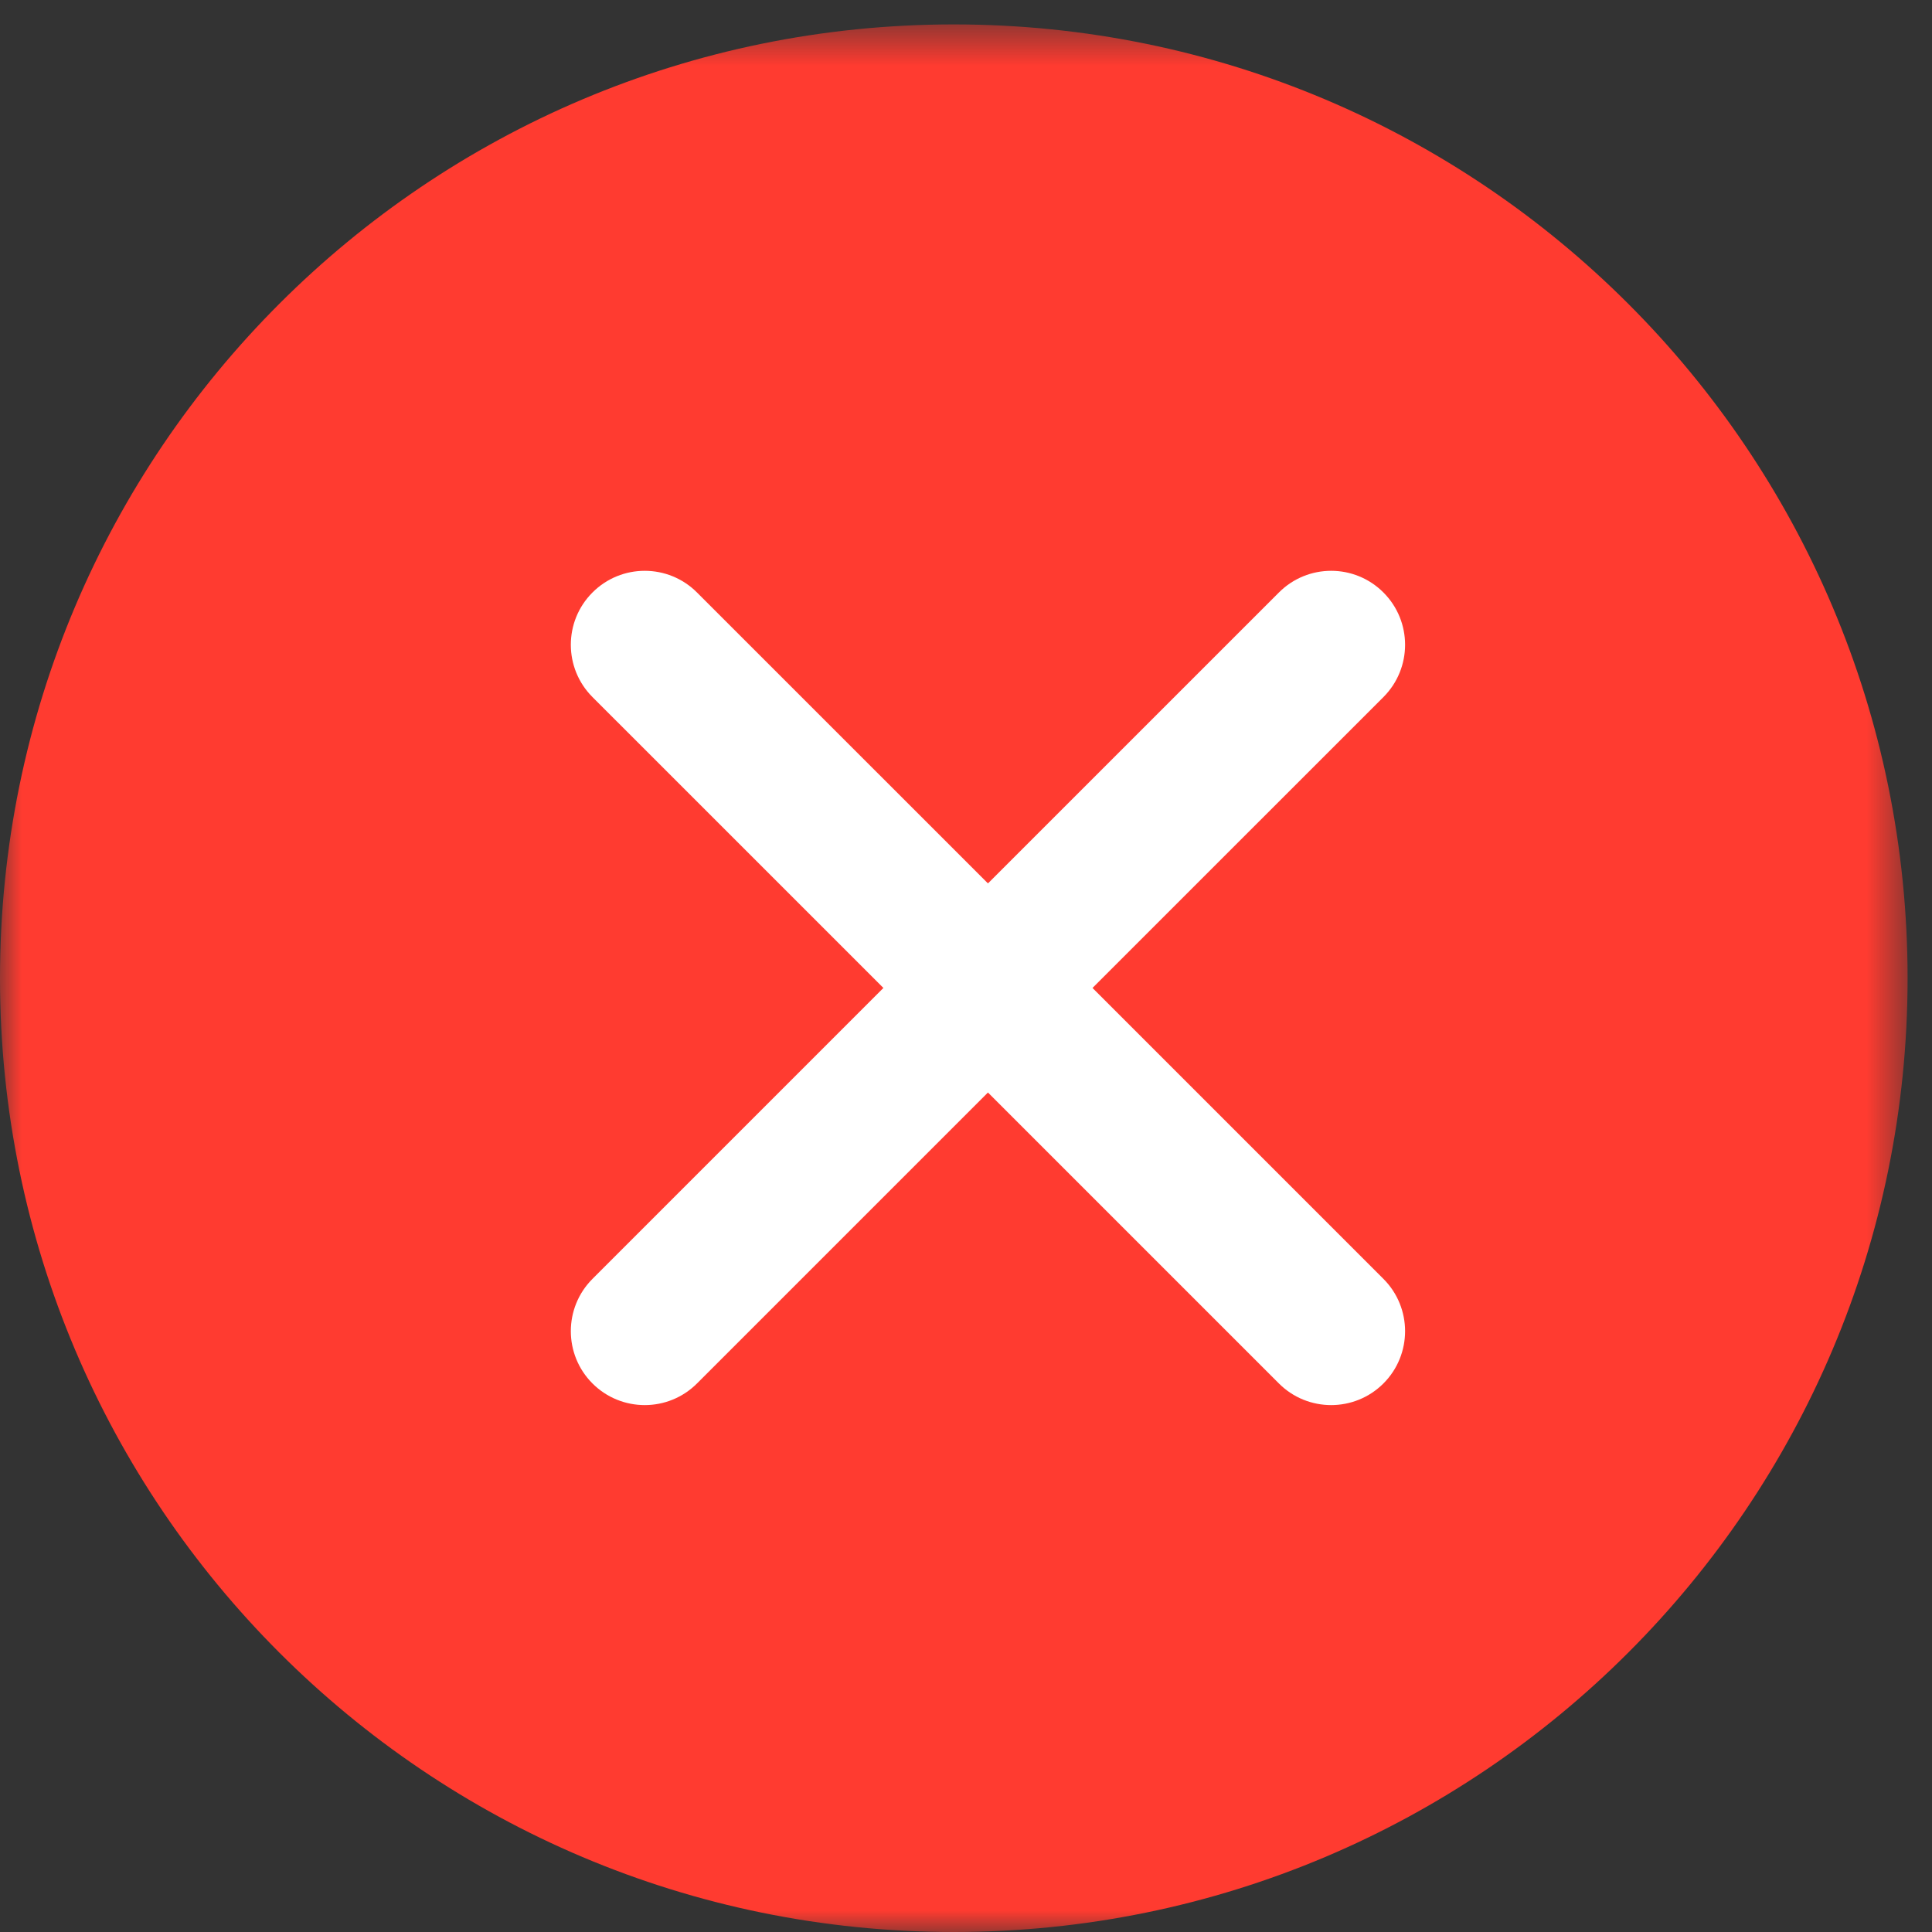 <?xml version="1.0" encoding="UTF-8"?>
<svg width="44px" height="44px" viewBox="0 0 44 44" version="1.1" xmlns="http://www.w3.org/2000/svg" xmlns:xlink="http://www.w3.org/1999/xlink">
    <rect x="0" y="0" width="44" height="44" fill="#333333" stroke="none"/>
    <!-- Generator: Sketch 49.3 (51167) - http://www.bohemiancoding.com/sketch -->
    <title>Decline icon</title>
    <desc>Created with Sketch.</desc>
    <defs>
        <polygon id="path-1" points="0 44 0 0.556 43.444 0.556 43.444 44"></polygon>
    </defs>
    <g id="connection-interface" stroke="none" stroke-width="1" fill="none" fill-rule="evenodd">
        <g id="01-2_Онлайн-смс-Вызов" transform="translate(-527, -564)">
            <g id="Group-6" transform="translate(340, 100)">
                <g id="Group-5" transform="translate(171, 464)">
                    <g id="Decline">
                        <g id="Decline-icon" transform="translate(16, 0)">
                            <g id="Group-3">
                                <mask id="mask-2" fill="white">
                                    <use xlink:href="#path-1"></use>
                                </mask>
                                <g id="Clip-2"></g>
                                <path d="M43.444,22.278 C43.444,34.274 33.719,44 21.722,44 C9.725,44 -0,34.274 -0,22.278 C-0,10.281 9.725,0.556 21.722,0.556 C33.719,0.556 43.444,10.281 43.444,22.278" id="Fill-1" fill="#FF3B30" mask="url(#mask-2)"></path>
                            </g>
                            <path d="M24.881,22.5 L31.507,15.875 C32.164,15.217 32.164,14.151 31.507,13.494 C30.85,12.835 29.783,12.835 29.126,13.494 L22.5,20.119 L15.874,13.494 C15.217,12.835 14.15,12.835 13.493,13.494 C12.836,14.151 12.836,15.217 13.493,15.875 L20.119,22.5 L13.493,29.126 C12.836,29.783 12.836,30.85 13.493,31.507 C13.822,31.836 14.253,32 14.684,32 C15.114,32 15.545,31.836 15.874,31.507 L22.5,24.881 L29.126,31.507 C29.454,31.836 29.886,32 30.316,32 C30.747,32 31.178,31.836 31.507,31.507 C32.164,30.85 32.164,29.783 31.507,29.126 L24.881,22.5 Z" id="Fill-4" fill="#FFFFFF"></path>
                        </g>
                    </g>
                </g>
            </g>
        </g>
    </g>
</svg>